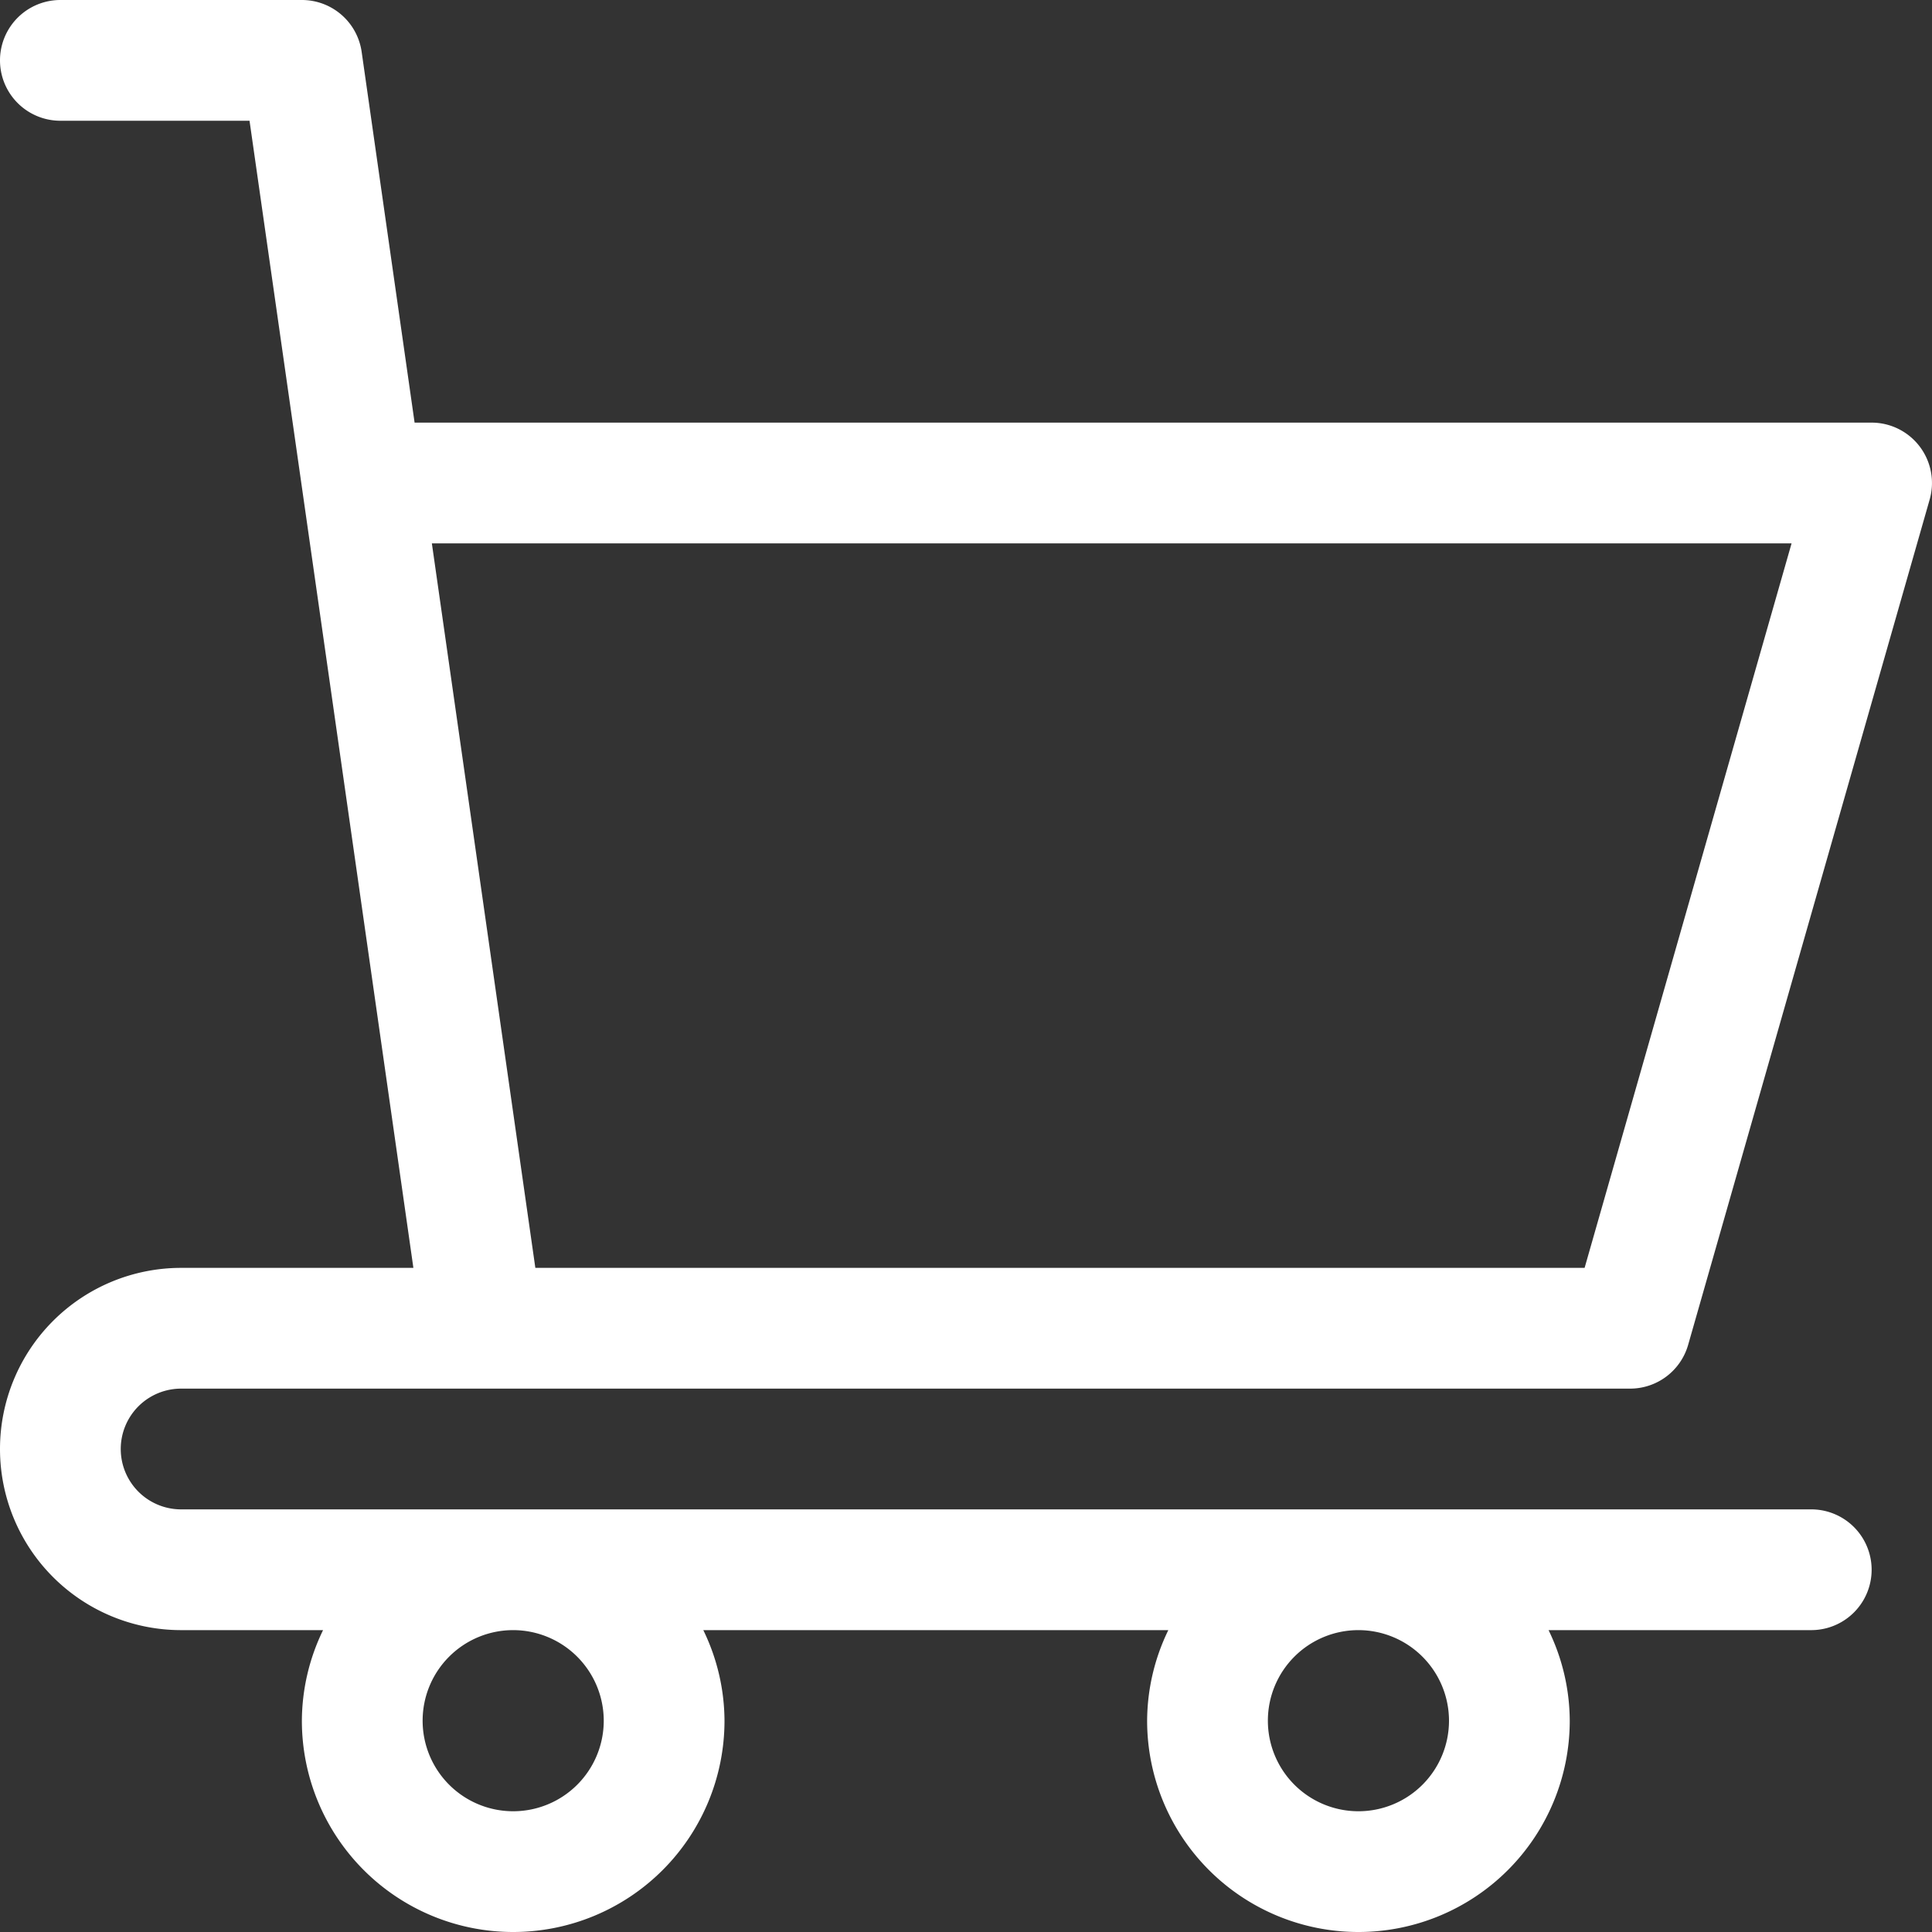 <svg xmlns="http://www.w3.org/2000/svg" viewBox="0 0 32 32"><rect x="0" y="0" width="32" height="32" fill="#333333" stroke="none"/><title>Artboard-17</title><g id="Shopping"><path d="M3,23H27a1,1,0,0,0,.961-.725l4-14A1,1,0,0,0,31,7H6.867L5.99.858A1,1,0,0,0,5,0H1A1,1,0,0,0,1,2H4.133c.261,1.825,2.44,17.076,2.714,19H3a3,3,0,0,0,0,6H5.351A3.46,3.46,0,0,0,5,28.5a3.5,3.5,0,0,0,7,0,3.46,3.46,0,0,0-.351-1.5h7.702A3.46,3.46,0,0,0,19,28.5a3.5,3.5,0,0,0,7,0,3.46,3.46,0,0,0-.351-1.5H30a1,1,0,0,0,0-2H3a1,1,0,0,1,0-2ZM7.153,9H29.674L26.246,21H8.867ZM10,28.5A1.5,1.5,0,1,1,8.5,27,1.502,1.502,0,0,1,10,28.5Zm14,0A1.5,1.5,0,1,1,22.5,27,1.502,1.502,0,0,1,24,28.5Z" style="fill:#fff"/></g></svg>